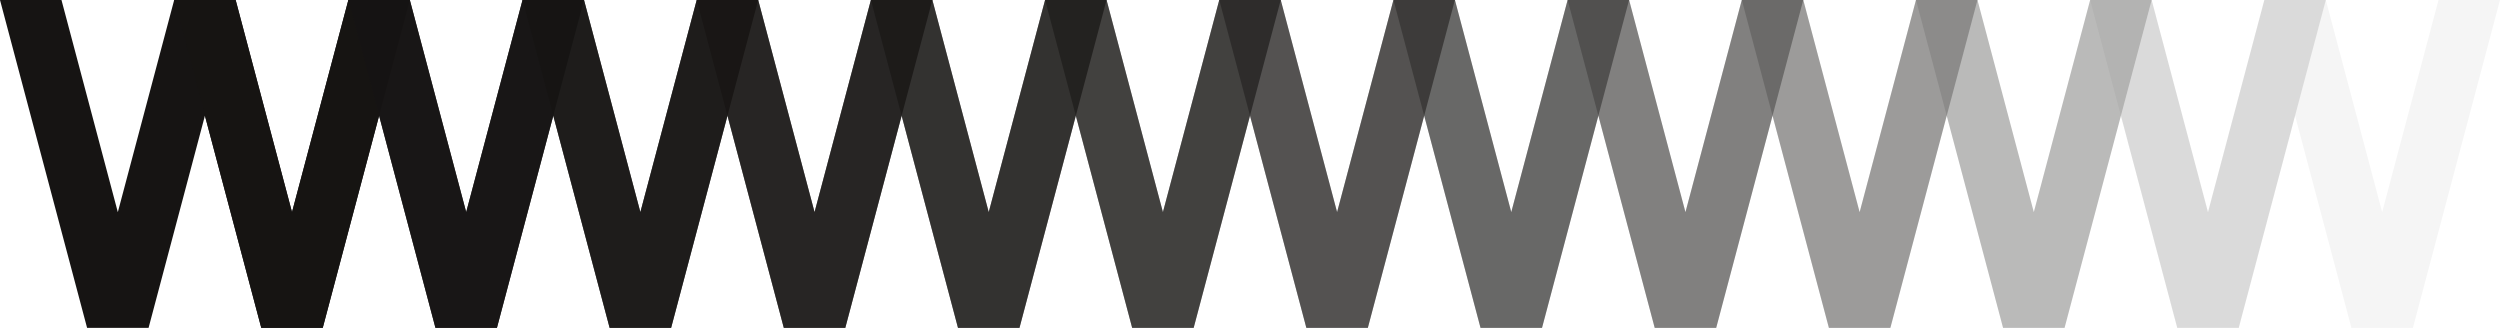 <svg width="976" height="128" viewBox="0 0 976 128" fill="none" xmlns="http://www.w3.org/2000/svg">
<path d="M24 0H0L34 128H58L80 45.176L102 128H126L160 0H136L114 82.823L92 0H68L46 82.823L24 0Z" fill="#161413"/>
<path opacity="0.92" d="M92 0H68L102 128H126L148 45.176L170 128H194L228 0H204L182 82.823L160 0H136L114 82.823L92 0Z" fill="#161413"/>
<path opacity="0.84" d="M160 0H136L170 128H194L216 45.176L238 128H262L296 0H272L250 82.823L228 0H204L182 82.823L160 0Z" fill="#161413"/>
<path opacity="0.76" d="M228 0H204L238 128H262L284 45.176L306 128H330L364 0H340L318 82.823L296 0H272L250 82.823L228 0Z" fill="#161413"/>
<path opacity="0.68" d="M296 0H272L306 128H330L352 45.176L374 128H398L432 0H408L386 82.823L364 0H340L318 82.823L296 0Z" fill="#161413"/>
<path opacity="0.6" d="M364 0H340L374 128H398L420 45.176L442 128H466L500 0H476L454 82.823L432 0H408L386 82.823L364 0Z" fill="#161413"/>
<path opacity="0.52" d="M432 0H408L442 128H466L488 45.176L510 128H534L568 0H544L522 82.823L500 0H476L454 82.823L432 0Z" fill="#161413"/>
<path opacity="0.44" d="M500 0H476L510 128H534L556 45.176L578 128H602L636 0H612L590 82.823L568 0H544L522 82.823L500 0Z" fill="#161413"/>
<path opacity="0.36" d="M568 0H544L578 128H602L624 45.176L646 128H670L704 0H680L658 82.823L636 0H612L590 82.823L568 0Z" fill="#161413"/>
<path opacity="0.28" d="M636 0H612L646 128H670L692 45.176L714 128H738L772 0H748L726 82.823L704 0H680L658 82.823L636 0Z" fill="#161413"/>
<path opacity="0.2" d="M704 0H680L714 128H738L760 45.176L782 128H806L840 0H816L794 82.823L772 0H748L726 82.823L704 0Z" fill="#161413"/>
<path opacity="0.12" d="M772 0H748L782 128H806L828 45.176L850 128H874L908 0H884L862 82.823L840 0H816L794 82.823L772 0Z" fill="#161413"/>
<path opacity="0.04" d="M840 0H816L850 128H874L896 45.176L918 128H942L976 0H952L930 82.823L908 0H884L862 82.823L840 0Z" fill="#161413"/>
</svg>
